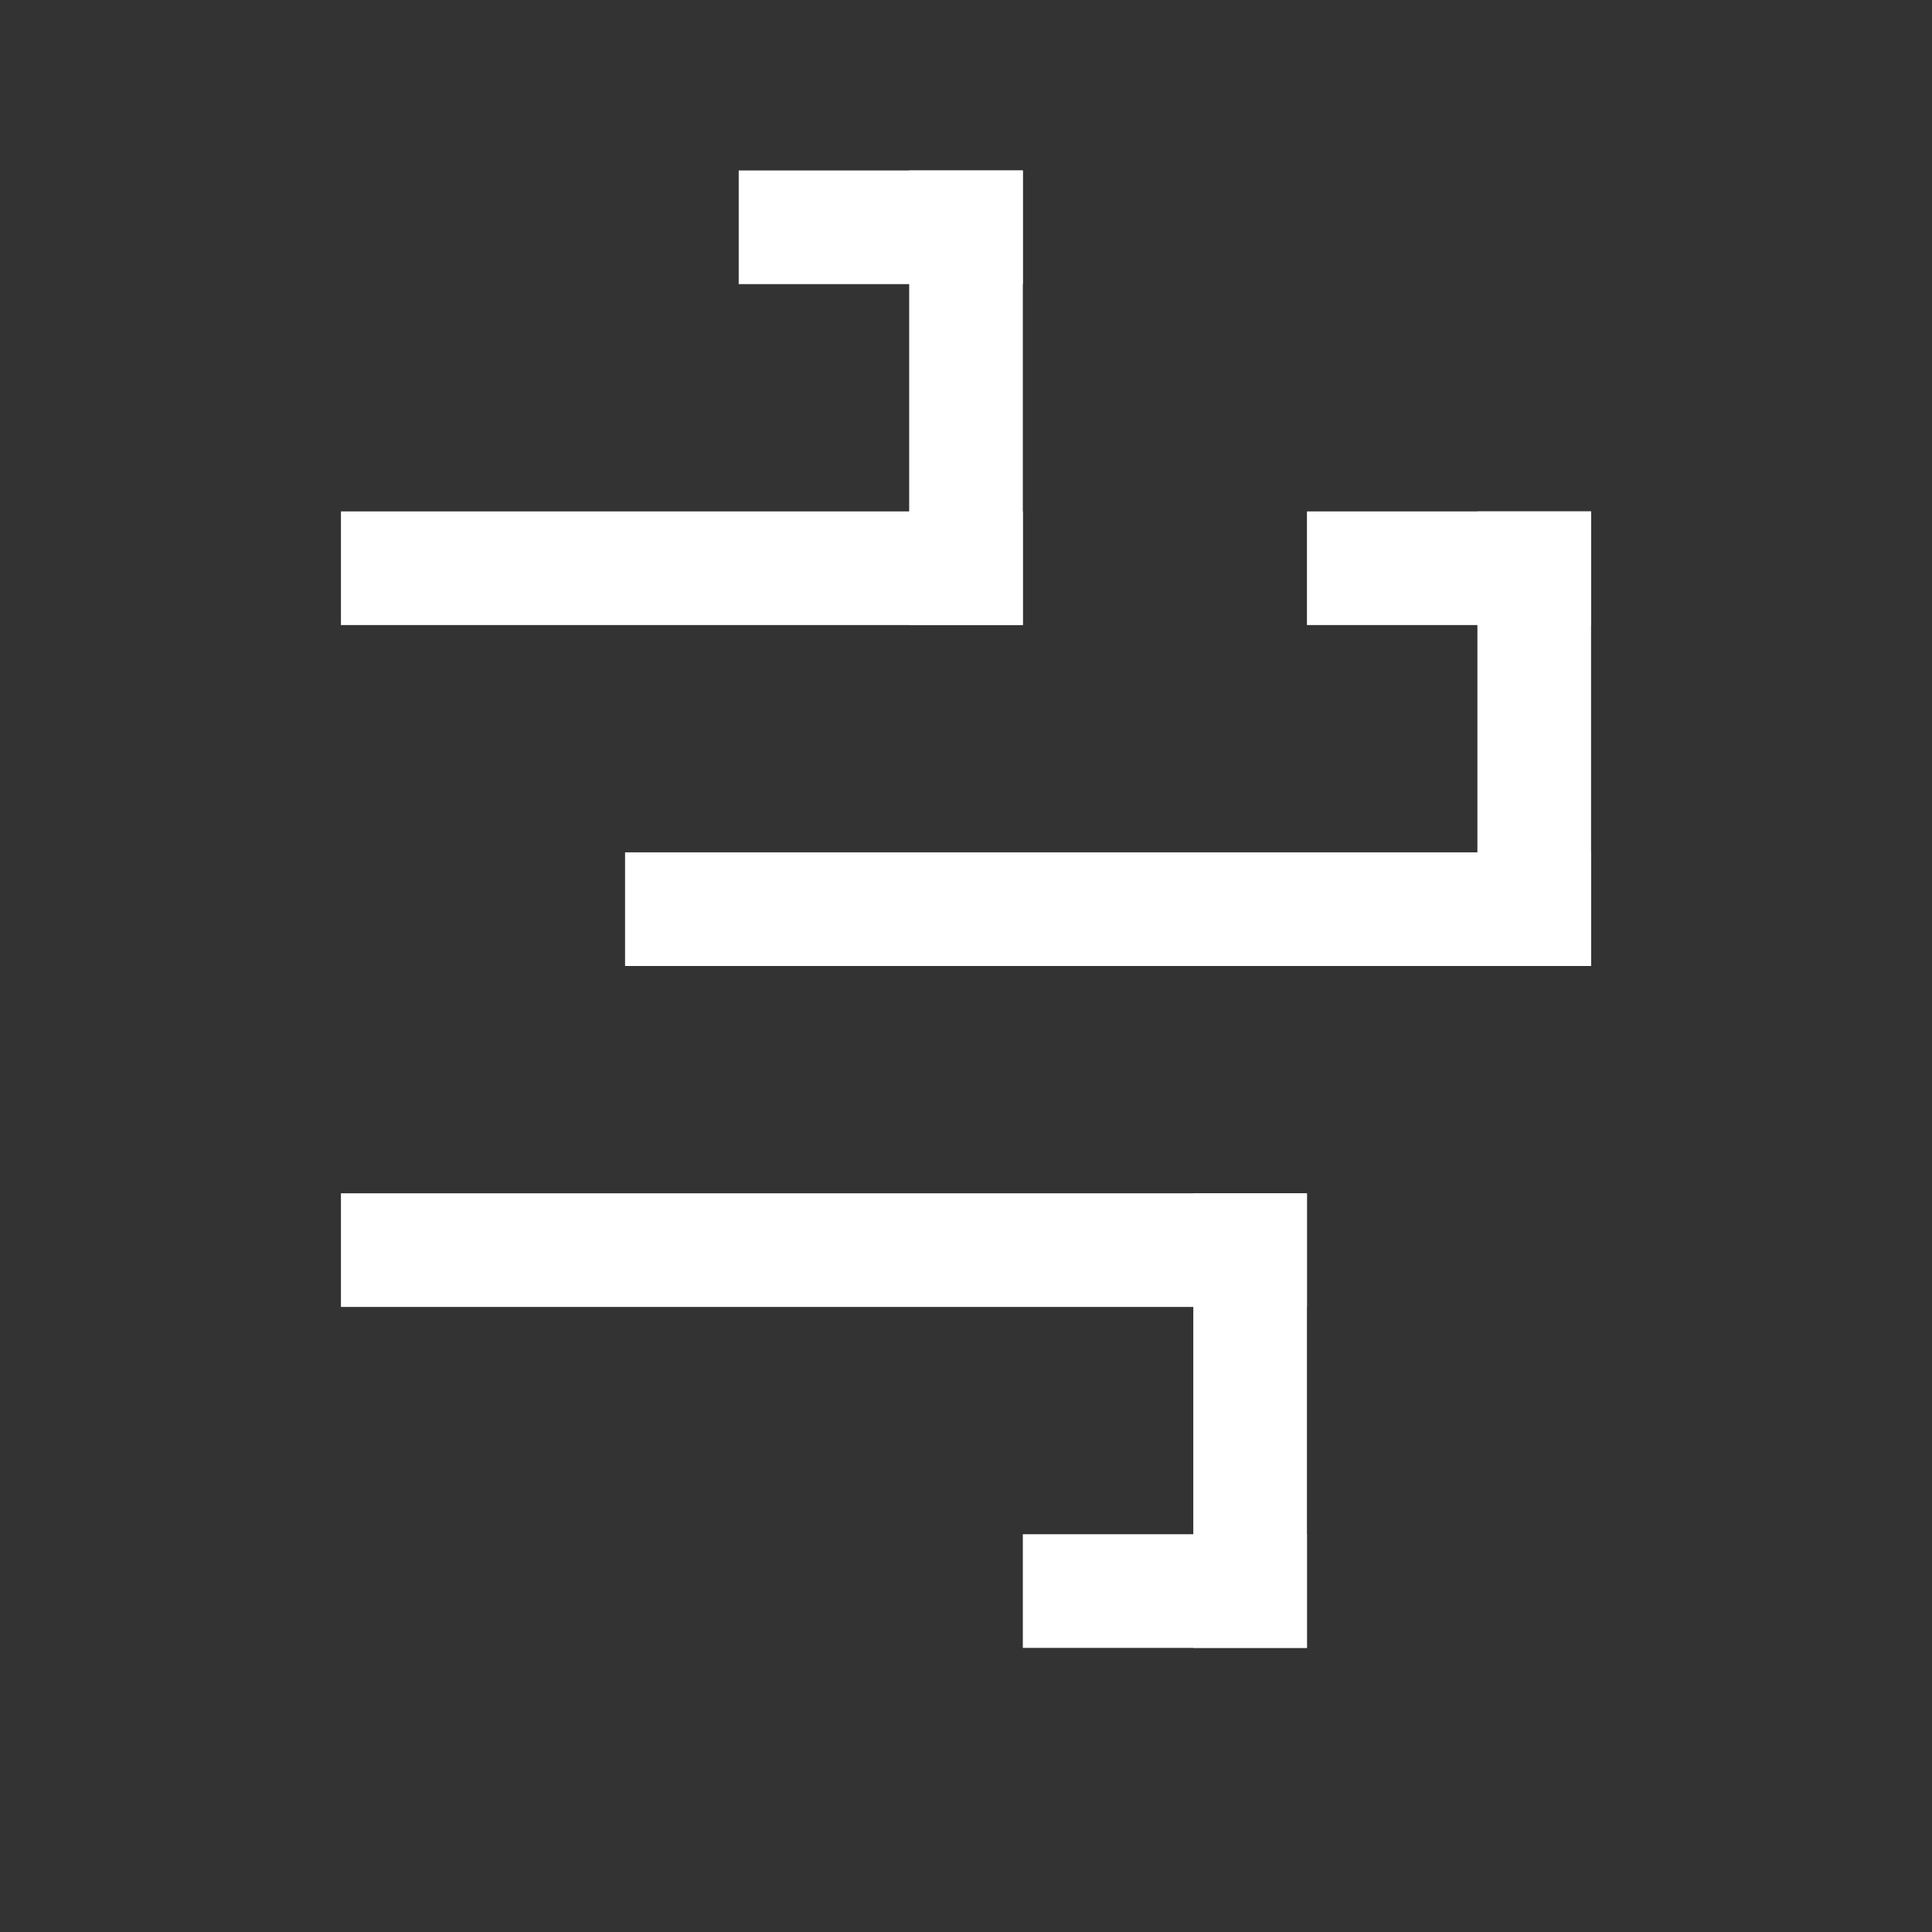 <svg xmlns="http://www.w3.org/2000/svg" viewBox="0 0 34 34"><rect x="0" y="0" width="34" height="34" fill="#333333" stroke="none"/><defs><style>.a{fill:#fff;}</style></defs><rect class="a" x="18.5" y="7.5" width="2" height="17" transform="translate(3.5 35.5) rotate(-90)"/><rect class="a" x="13.5" y="13.5" width="2" height="17" transform="translate(-7.5 36.5) rotate(-90)"/><rect class="a" x="26" y="9" width="2" height="8" transform="translate(54 26) rotate(-180)"/><rect class="a" x="21" y="21" width="2" height="8" transform="translate(44 50) rotate(-180)"/><rect class="a" x="14.5" y="1.5" width="2" height="5" transform="translate(11.5 19.5) rotate(-90)"/><rect class="a" x="24.5" y="7.5" width="2" height="5" transform="translate(15.5 35.5) rotate(-90)"/><rect class="a" x="19.5" y="25.5" width="2" height="5" transform="translate(-7.5 48.5) rotate(-90)"/><rect class="a" x="11" y="4" width="2" height="12" transform="translate(2 22) rotate(-90)"/><rect class="a" x="16" y="3" width="2" height="8"/></svg>